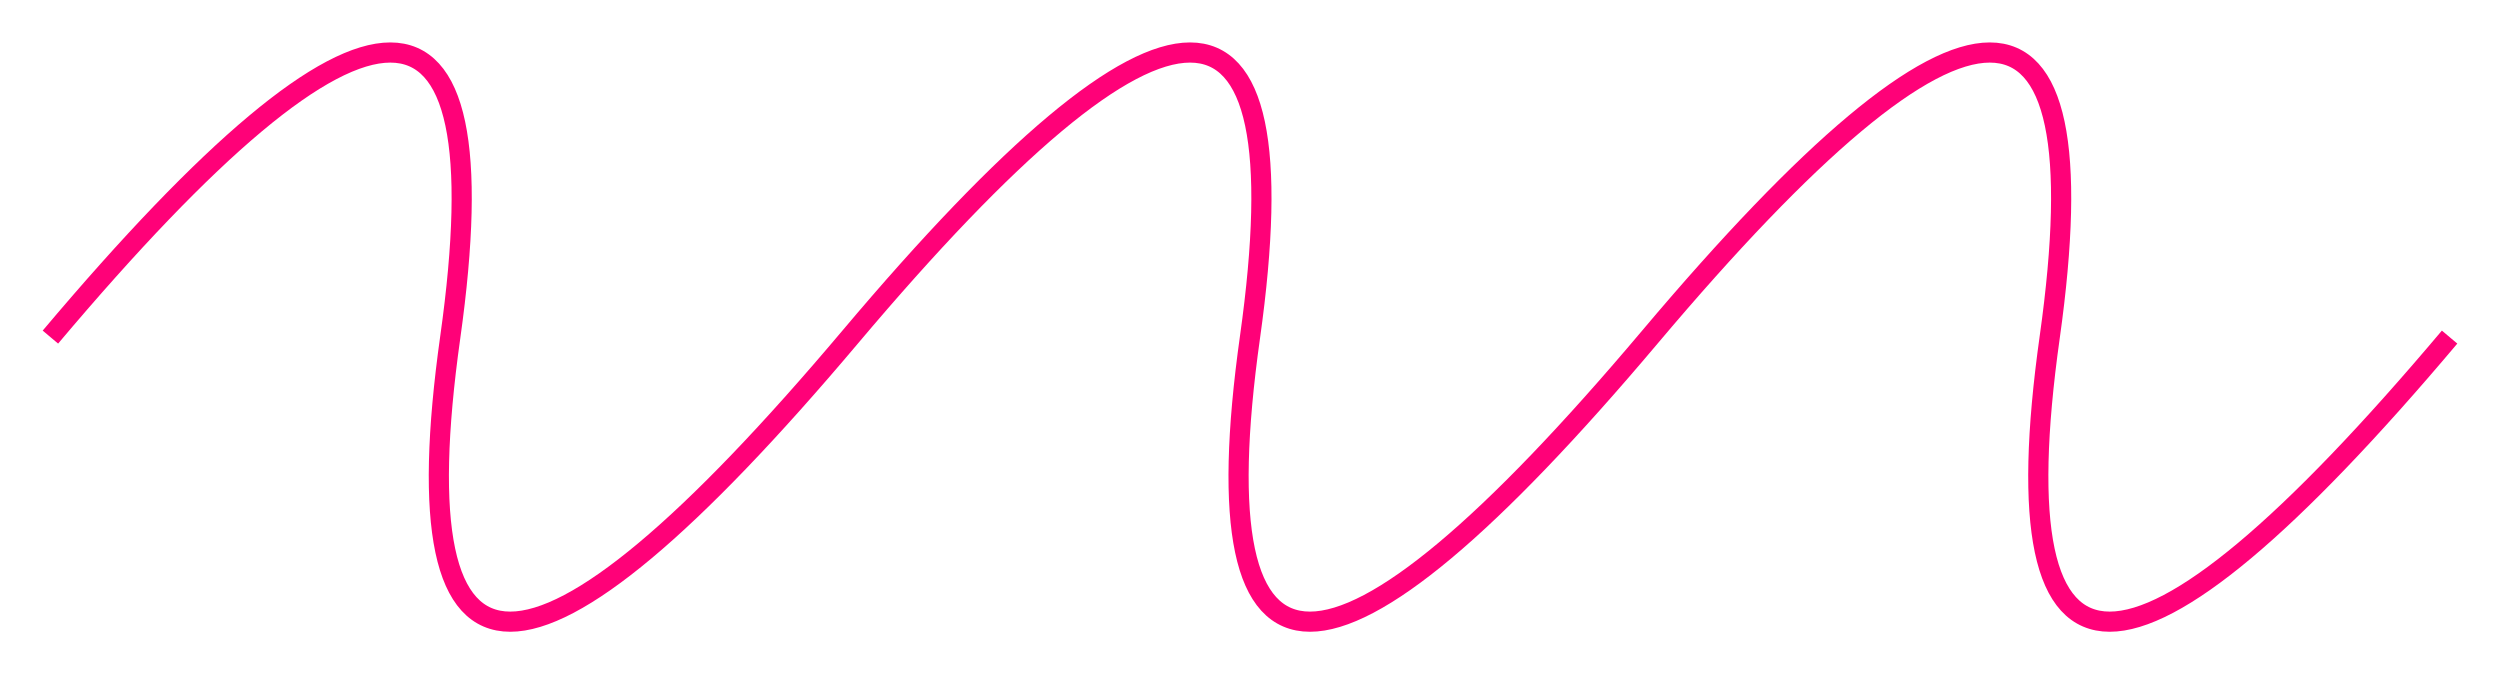 <svg width="248" height="67" viewBox="0 0 248 67" fill="none" xmlns="http://www.w3.org/2000/svg">
<g filter="url(#filter0_d_558_87)">
<path d="M5 29.44C36.733 -8.2 49.956 -8.2 44.667 29.44C39.378 67.081 52.6 67.081 84.333 29.44C116.067 -8.2 129.289 -8.2 124 29.44C118.711 67.081 131.933 67.081 163.667 29.44C195.4 -8.2 208.622 -8.2 203.333 29.44C198.044 67.081 211.267 67.081 243 29.44" stroke="#FF0178" stroke-width="2"/>
</g>
<defs>
<filter id="filter0_d_558_87" x="0.234" y="0.21" width="247.531" height="66.461" filterUnits="userSpaceOnUse" color-interpolation-filters="sRGB">
<feFlood flood-opacity="0" result="BackgroundImageFix"/>
<feColorMatrix in="SourceAlpha" type="matrix" values="0 0 0 0 0 0 0 0 0 0 0 0 0 0 0 0 0 0 127 0" result="hardAlpha"/>
<feOffset dy="4"/>
<feGaussianBlur stdDeviation="2"/>
<feComposite in2="hardAlpha" operator="out"/>
<feColorMatrix type="matrix" values="0 0 0 0 0 0 0 0 0 0 0 0 0 0 0 0 0 0 0.25 0"/>
<feBlend mode="normal" in2="BackgroundImageFix" result="effect1_dropShadow_558_87"/>
<feBlend mode="normal" in="SourceGraphic" in2="effect1_dropShadow_558_87" result="shape"/>
</filter>
</defs>
</svg>
